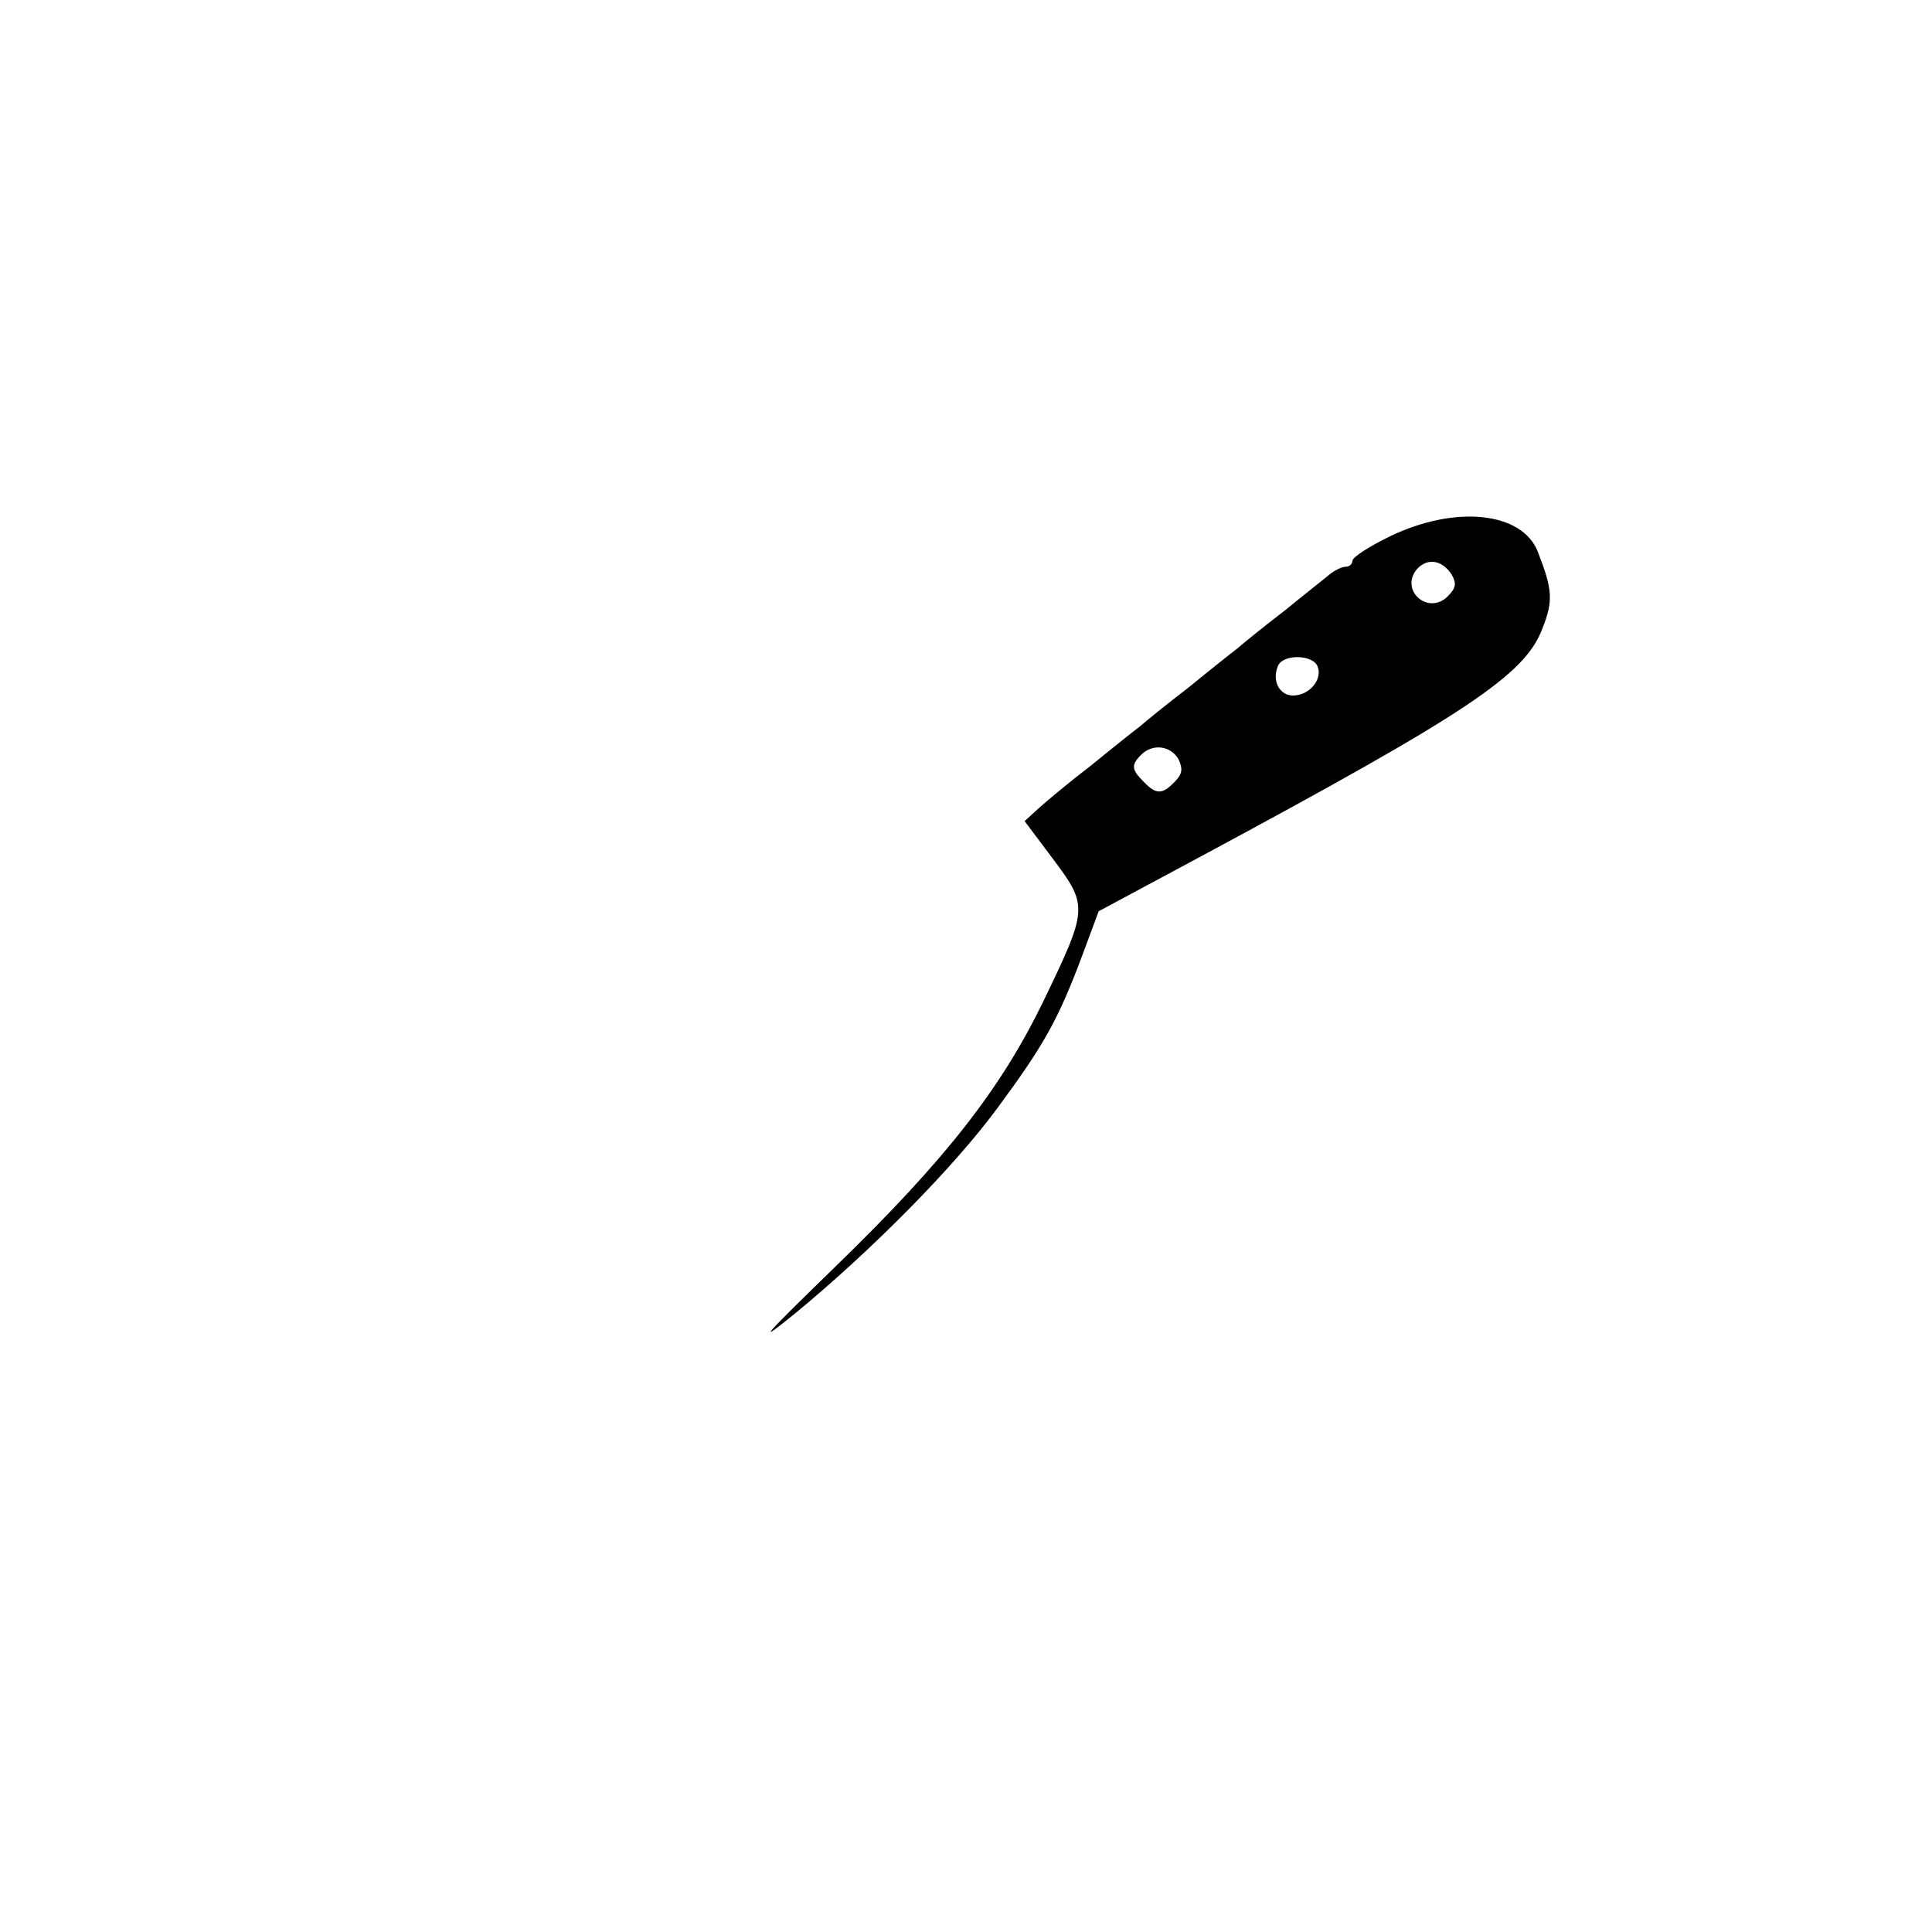<?xml version="1.0" standalone="no"?>
<!DOCTYPE svg PUBLIC "-//W3C//DTD SVG 20010904//EN"
 "http://www.w3.org/TR/2001/REC-SVG-20010904/DTD/svg10.dtd">
<svg version="1.0" xmlns="http://www.w3.org/2000/svg"
 width="300pt" height="300pt" viewBox="0 0 300 300"
 preserveAspectRatio="xMidYMid meet">

<g transform="translate(0,300) scale(0.1,-0.1)"
fill="#000000" stroke="none">
<path d="M2160 2168 c-33 -16 -60 -33 -60 -39 0 -5 -5 -9 -10 -9 -6 0 -16 -5
-23 -10 -7 -6 -39 -31 -72 -58 -34 -26 -67 -53 -75 -60 -8 -6 -42 -33 -75 -60
-34 -26 -67 -53 -75 -60 -8 -6 -42 -33 -75 -60 -34 -26 -70 -56 -82 -67 l-22
-20 45 -60 c54 -72 53 -77 -16 -220 -66 -136 -152 -246 -322 -411 -113 -110
-127 -125 -64 -74 119 98 247 227 316 321 70 95 93 135 130 234 l26 70 164 88
c409 220 498 279 525 351 17 43 16 60 -7 119 -24 62 -127 73 -228 25z m94 -60
c8 -14 7 -21 -6 -34 -30 -30 -75 9 -48 42 16 18 39 15 54 -8z m-208 -143 c8
-20 -13 -45 -38 -45 -21 0 -33 22 -24 45 7 20 55 19 62 0z m-216 -144 c7 -15
6 -23 -6 -35 -19 -20 -29 -20 -48 0 -19 19 -20 26 -4 42 18 18 46 14 58 -7z"/>
</g>
</svg>
